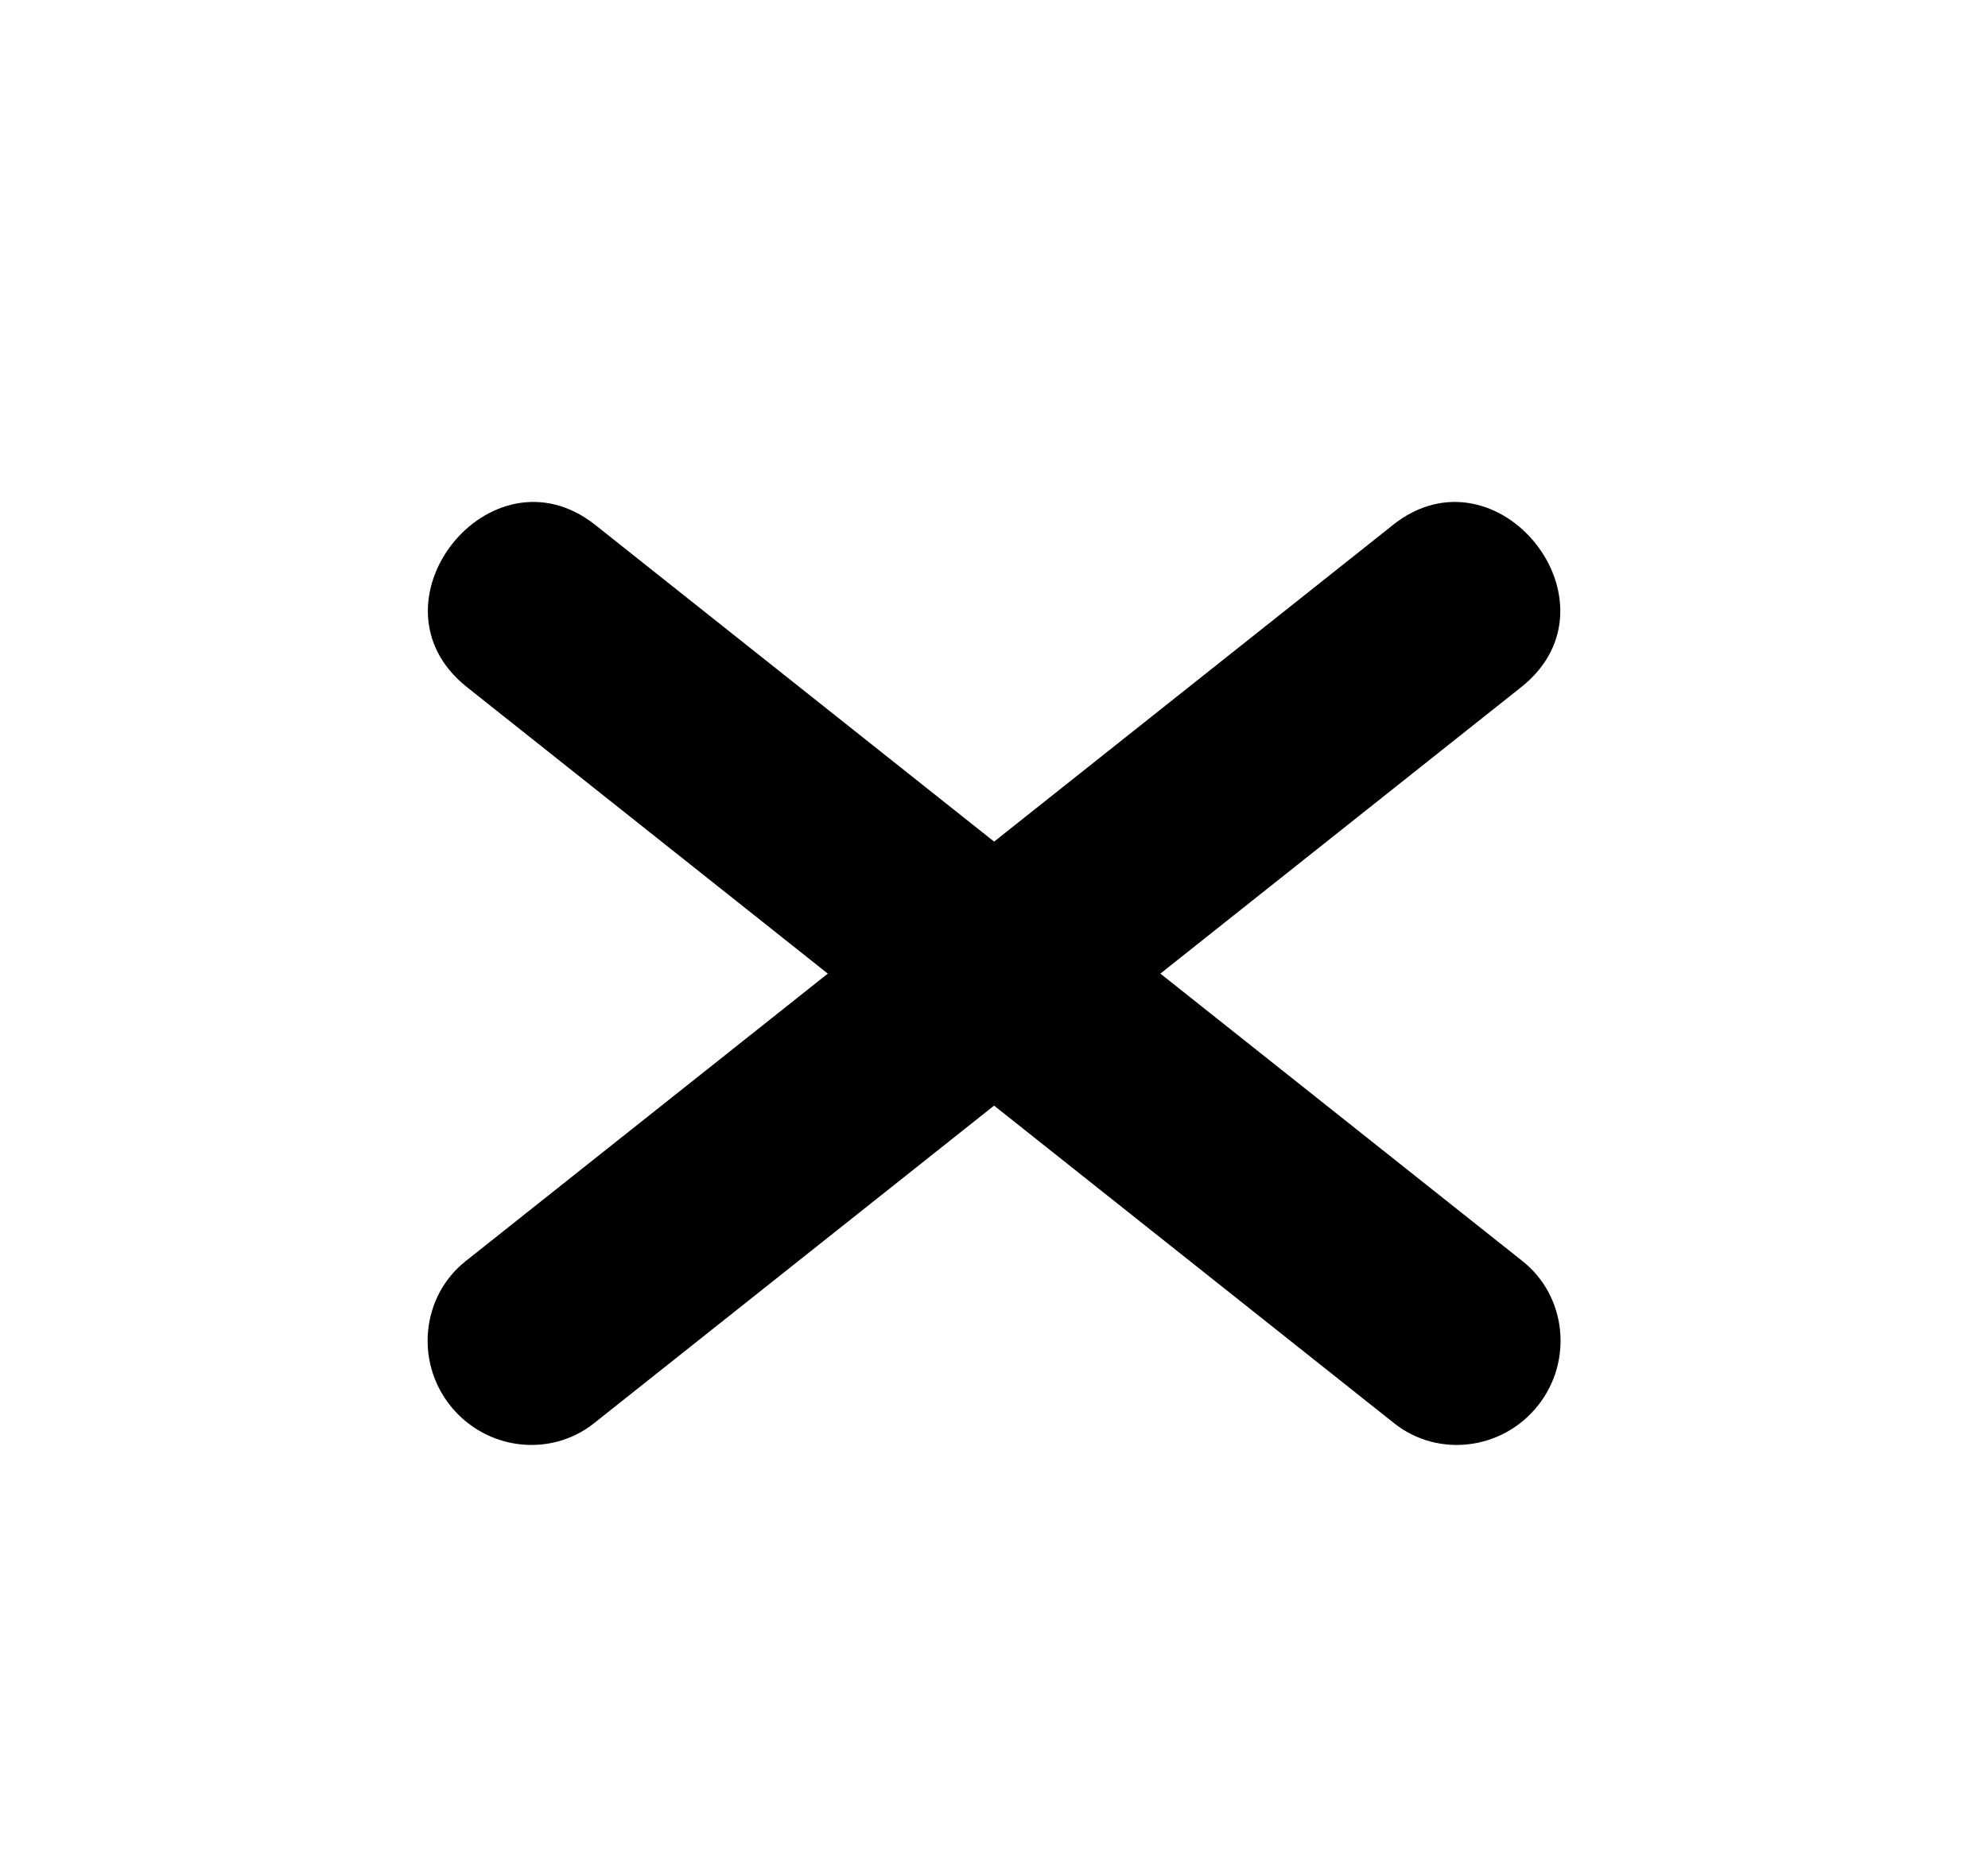 <?xml version="1.0" encoding="UTF-8"?>
<svg id="a" data-name="Calque 1" xmlns="http://www.w3.org/2000/svg" viewBox="0 0 365 344">
  <path d="m85.63,126.11l170.34,135.27c8.06,6.4,19.91,4.93,26.4-3.25,6.5-8.18,5.23-20.12-2.83-26.52L109.21,96.34c-19.17-15.05-42.66,14.45-23.58,29.77Z" fill-rule="evenodd"/>
  <path d="m255.84,96.34L85.49,231.61c-8.06,6.4-9.32,18.35-2.83,26.52,6.5,8.18,18.34,9.65,26.4,3.25l170.34-135.27c19.08-15.32-4.41-44.82-23.58-29.77Z" fill-rule="evenodd"/>
</svg>